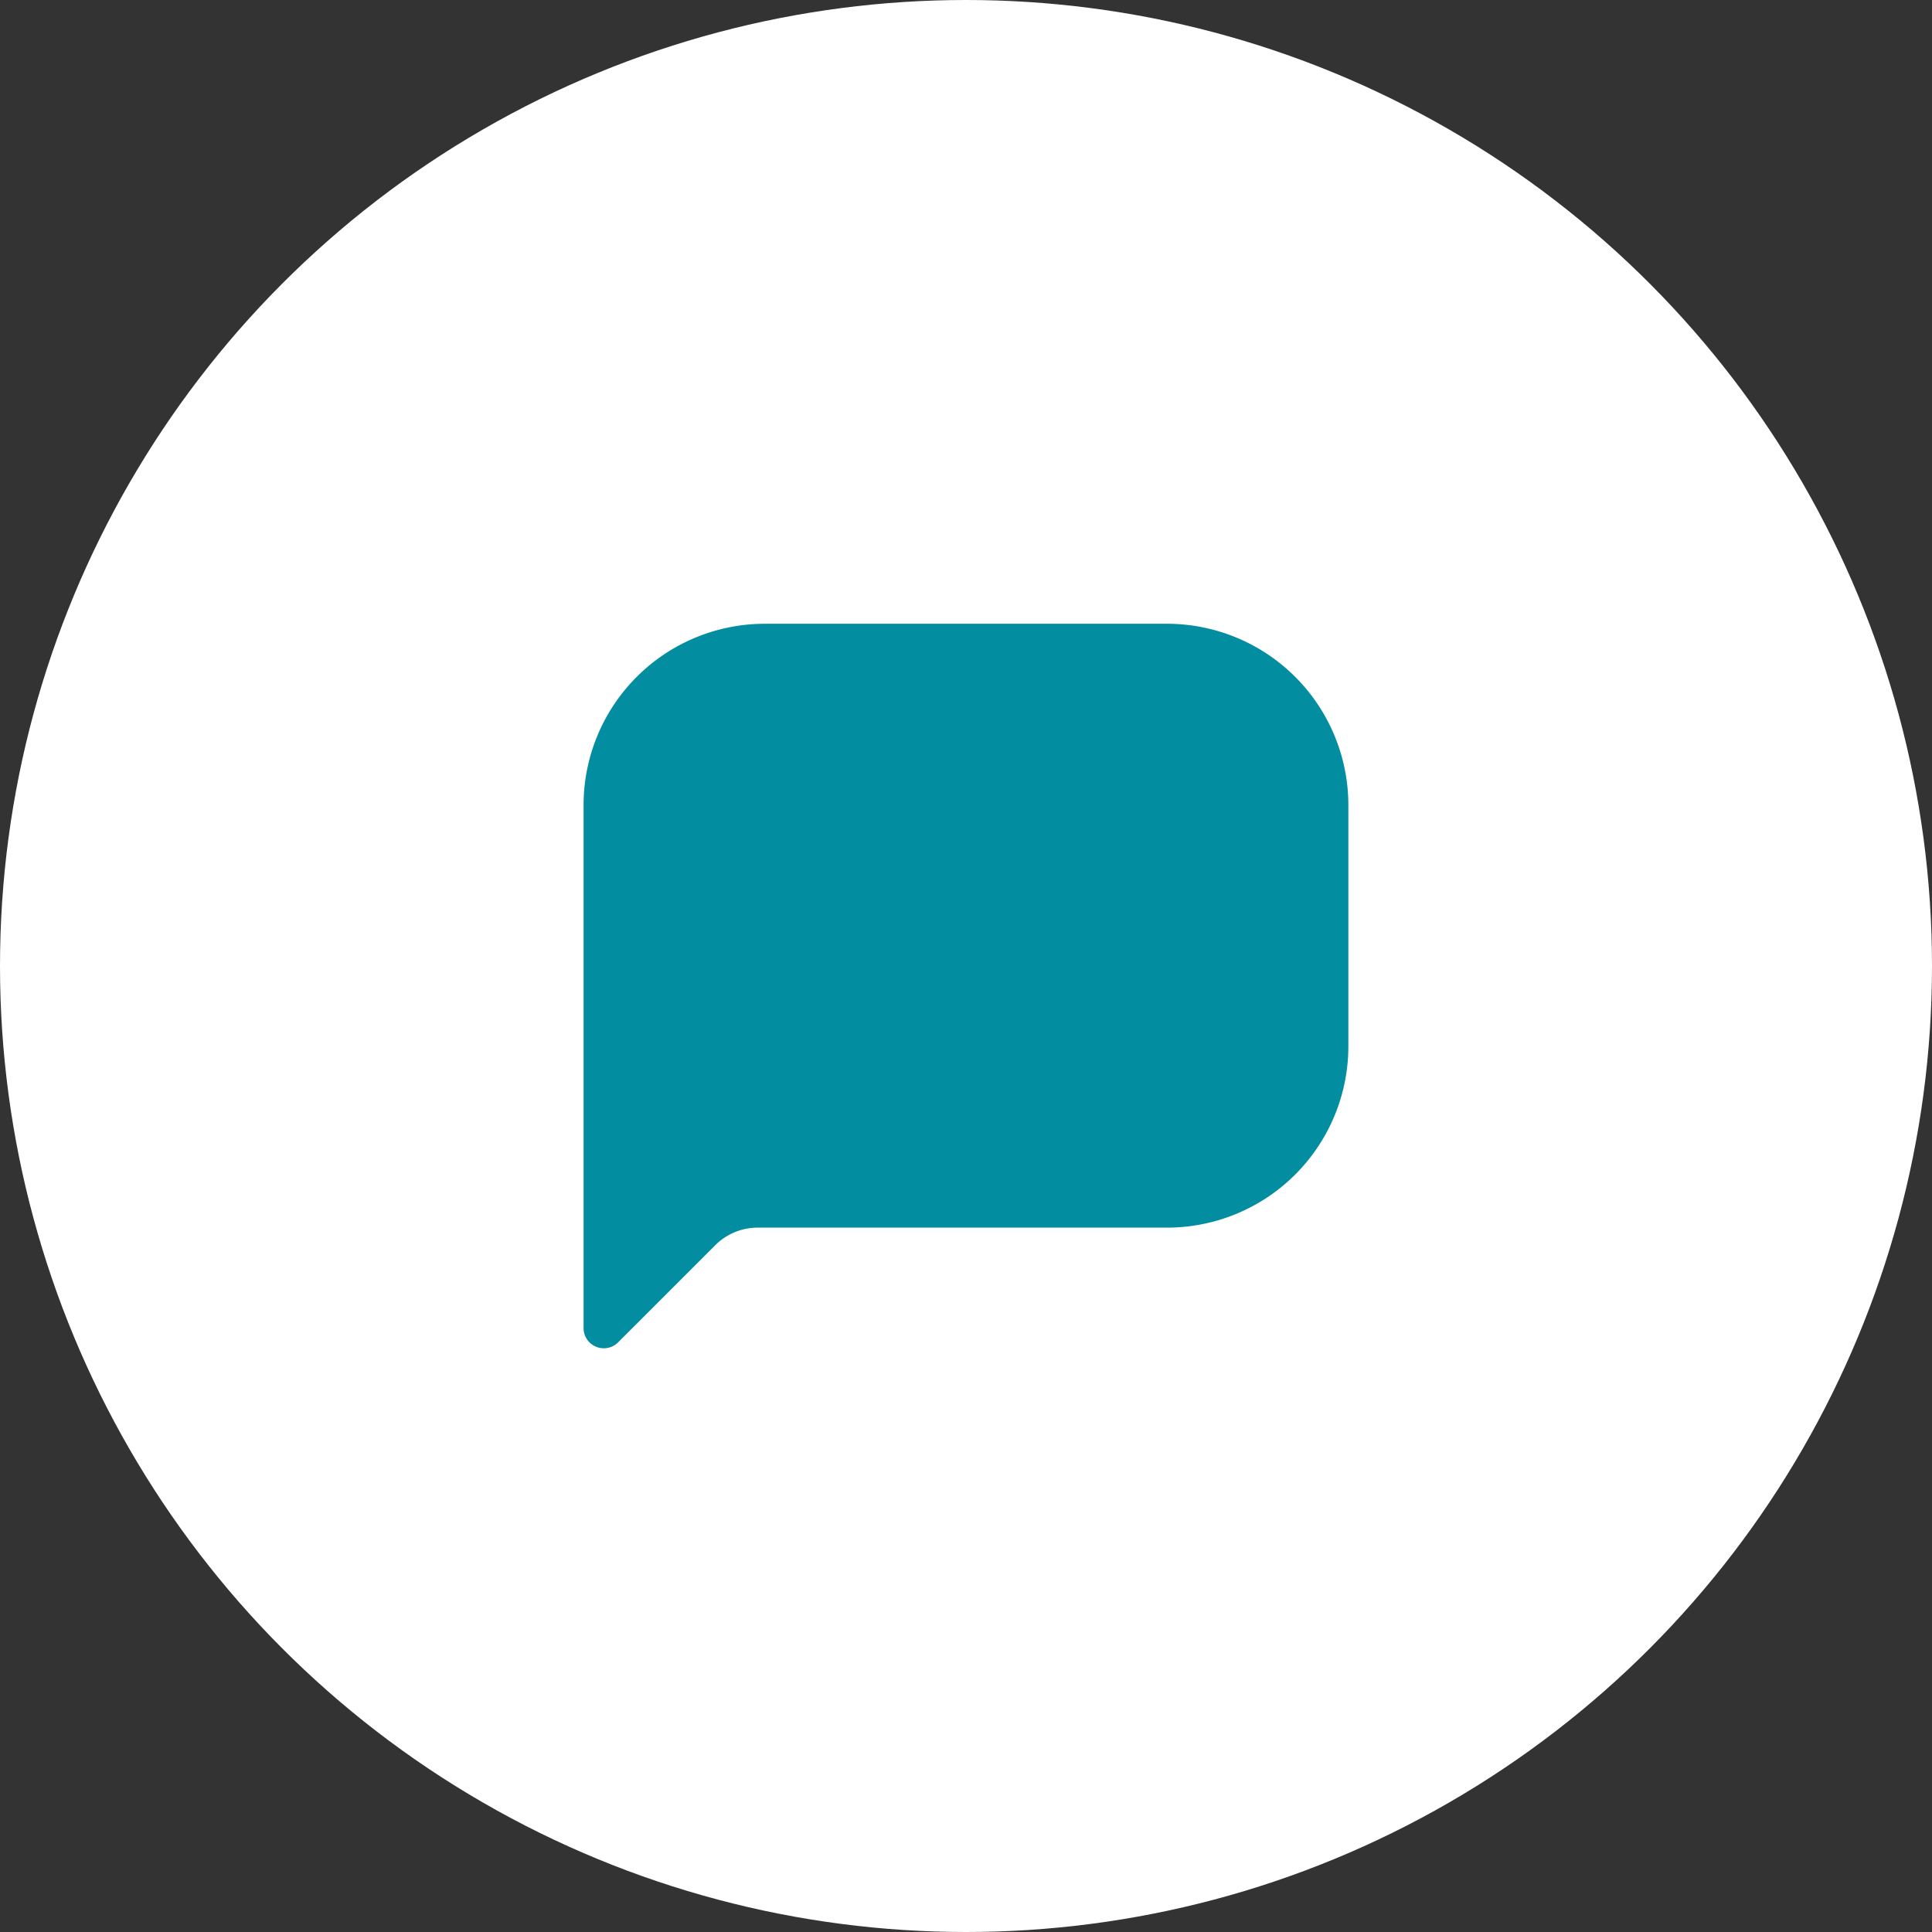 <svg xmlns="http://www.w3.org/2000/svg" width="100" height="100" viewBox="0 0 100 100">
  <rect x="0" y="0" width="100" height="100" fill="#333333" stroke="none"/>
  <g id="prescription" transform="translate(-147.177 -172)">
    <g id="Group_74709" data-name="Group 74709" transform="translate(118.632 143)">
      <circle id="Ellipse_115" data-name="Ellipse 115" cx="50" cy="50" r="50" transform="translate(28.545 29)" fill="#fff"/>
      <g id="comment-Filled" transform="translate(53.545 54)">
        <rect id="Path" width="50" height="50" fill="rgba(255,255,255,0)"/>
        <path id="comment-Filled_1_" d="M437.083,2781.876v12.5a9.387,9.387,0,0,1-9.375,9.375h-21.19a3.111,3.111,0,0,0-2.21.915l-5.029,5.029a1.042,1.042,0,0,1-.737.3,1.055,1.055,0,0,1-.4-.08,1.041,1.041,0,0,1-.644-.962v-27.083a9.386,9.386,0,0,1,9.375-9.375h20.833A9.389,9.389,0,0,1,437.083,2781.876Z" transform="translate(-392.292 -2765.209)" fill="#038da0"/>
      </g>
    </g>
  </g>
</svg>
